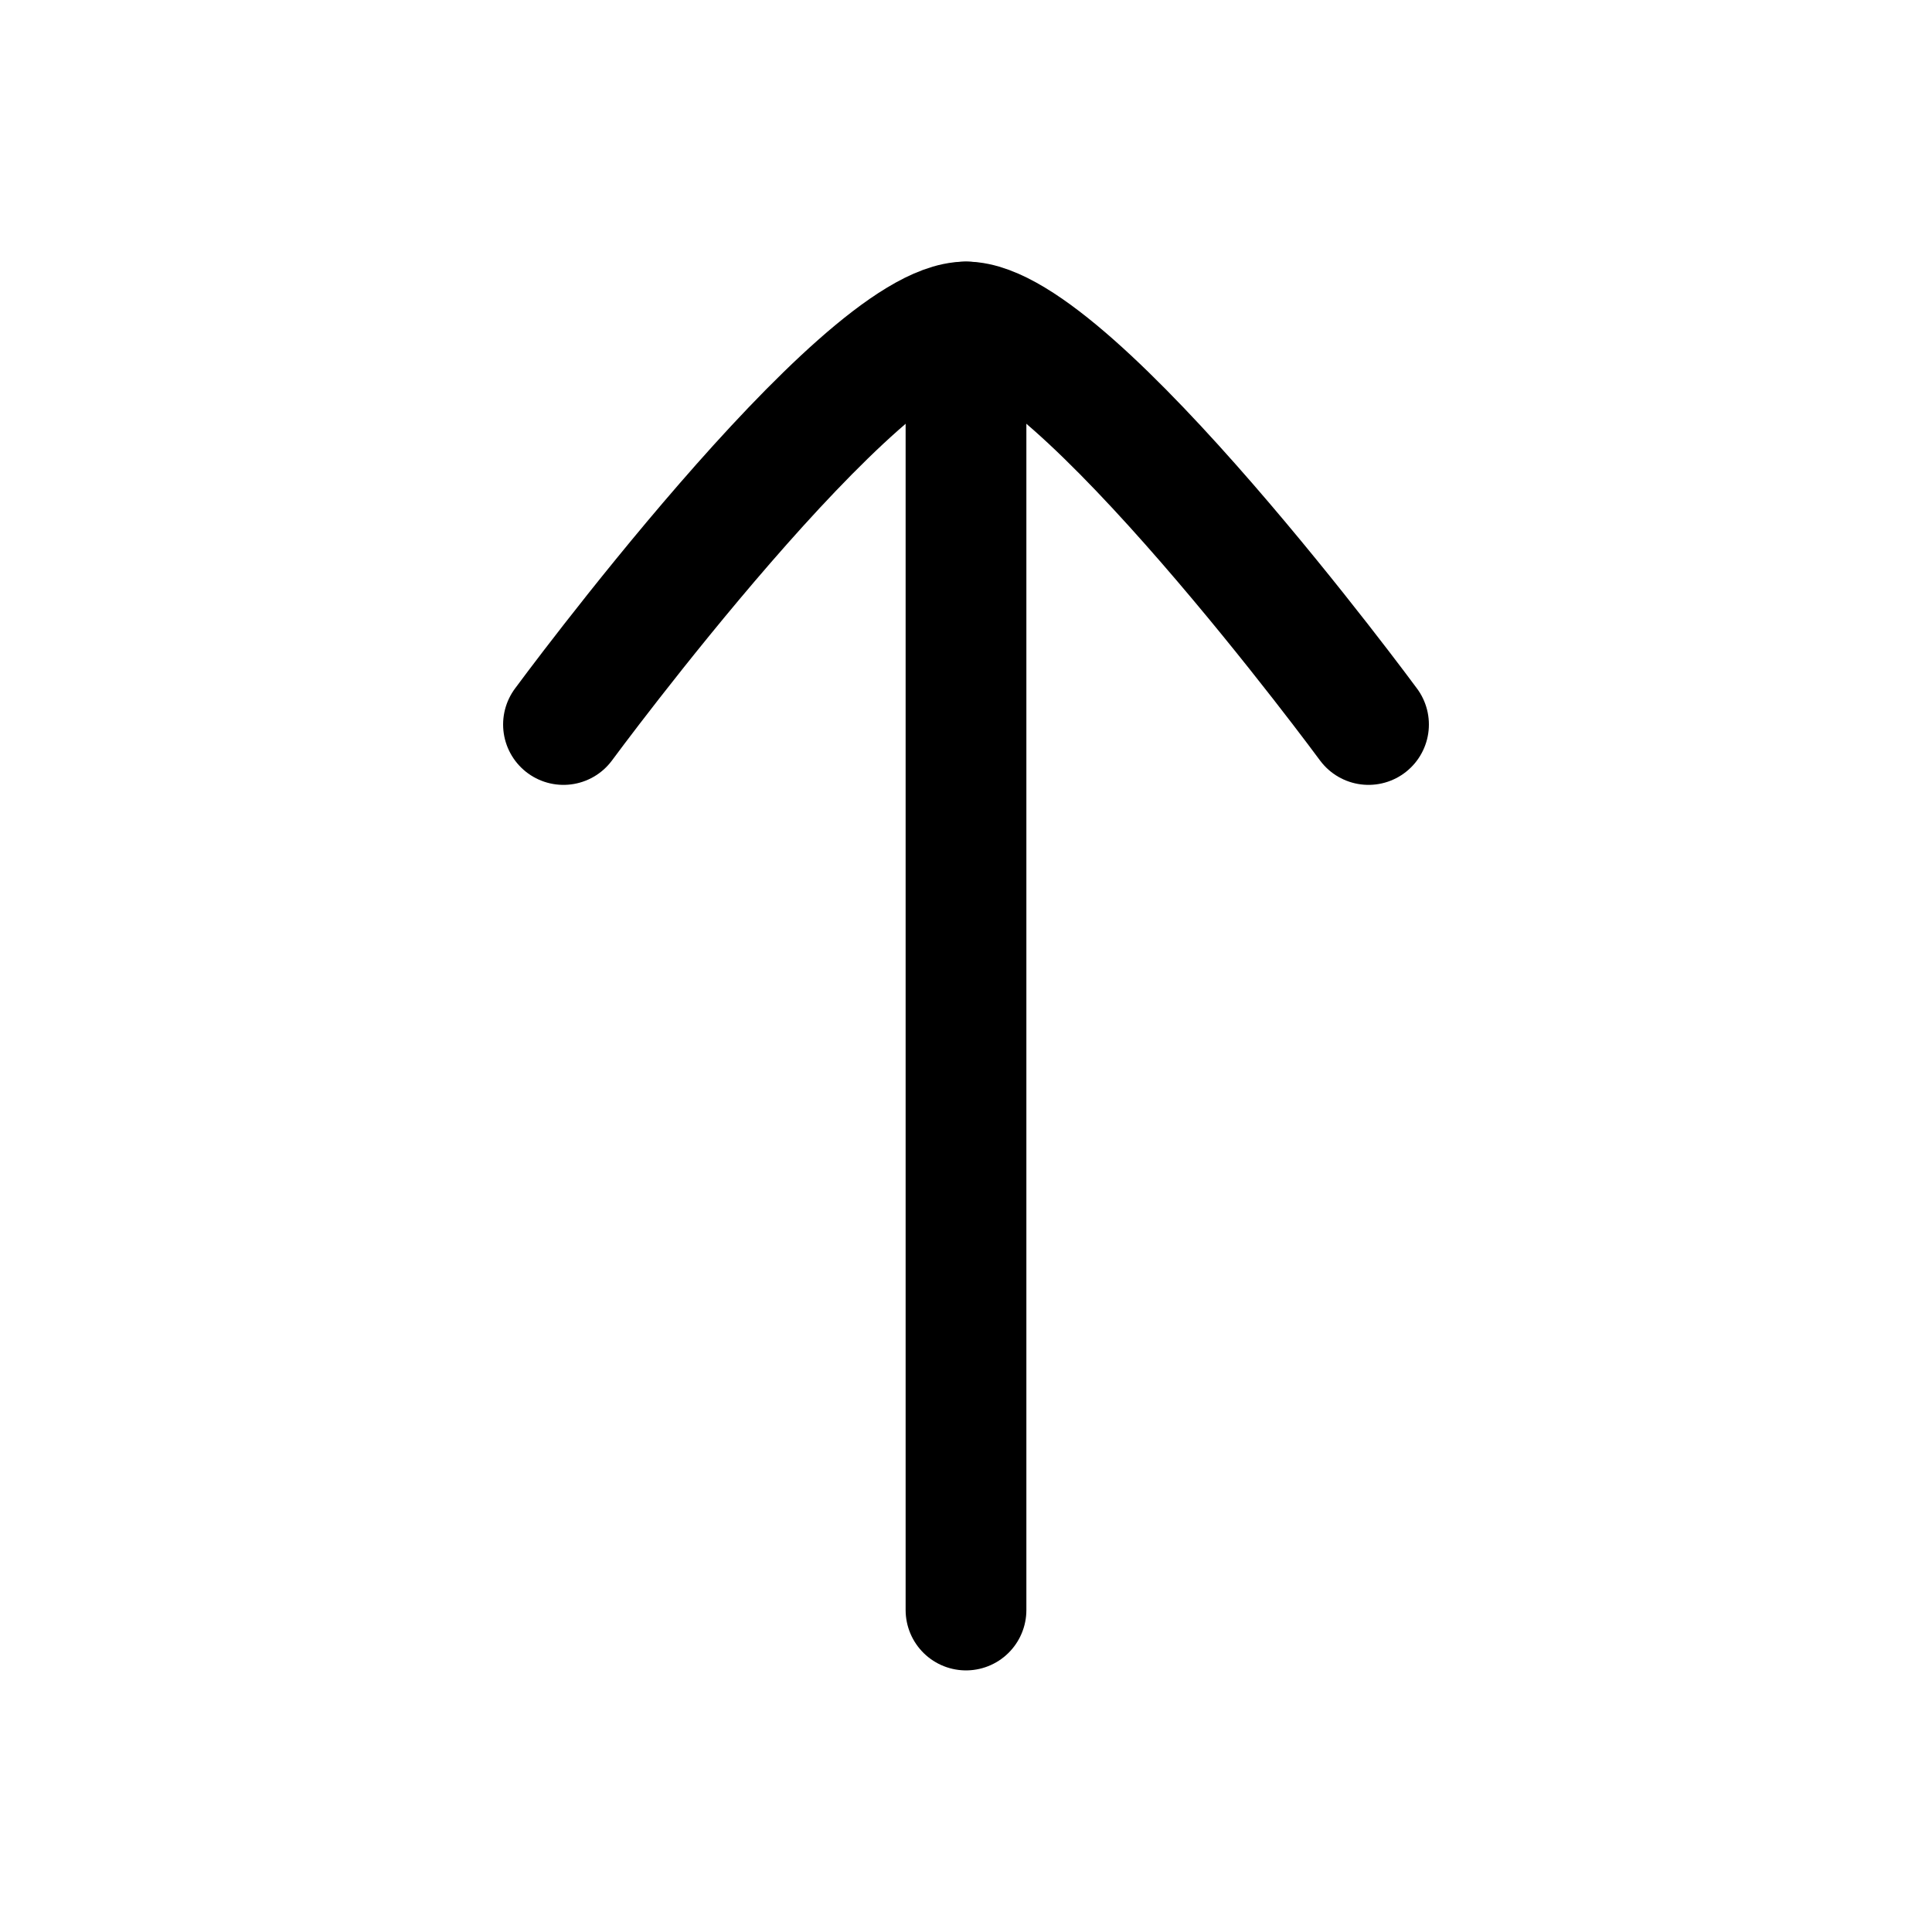 <svg width="38" height="38" viewBox="0 0 38 38" fill="none" xmlns="http://www.w3.org/2000/svg">
<rect x="0" y="0" width="38" height="38" fill="#808080" stroke="none"/>
<g id="arrow-left-02">
<rect width="38" height="38" transform="translate(38) rotate(90)" fill="white"/>
<path id="Vector" d="M19 6.333L19 31.667" stroke="black" stroke-width="2.375" stroke-linecap="round" stroke-linejoin="round"/>
<path id="Vector_2" d="M11.083 14.25C11.083 14.25 16.914 6.334 19 6.333C21.086 6.333 26.917 14.25 26.917 14.25" stroke="black" stroke-width="2.375" stroke-linecap="round" stroke-linejoin="round"/>
</g>
</svg>
